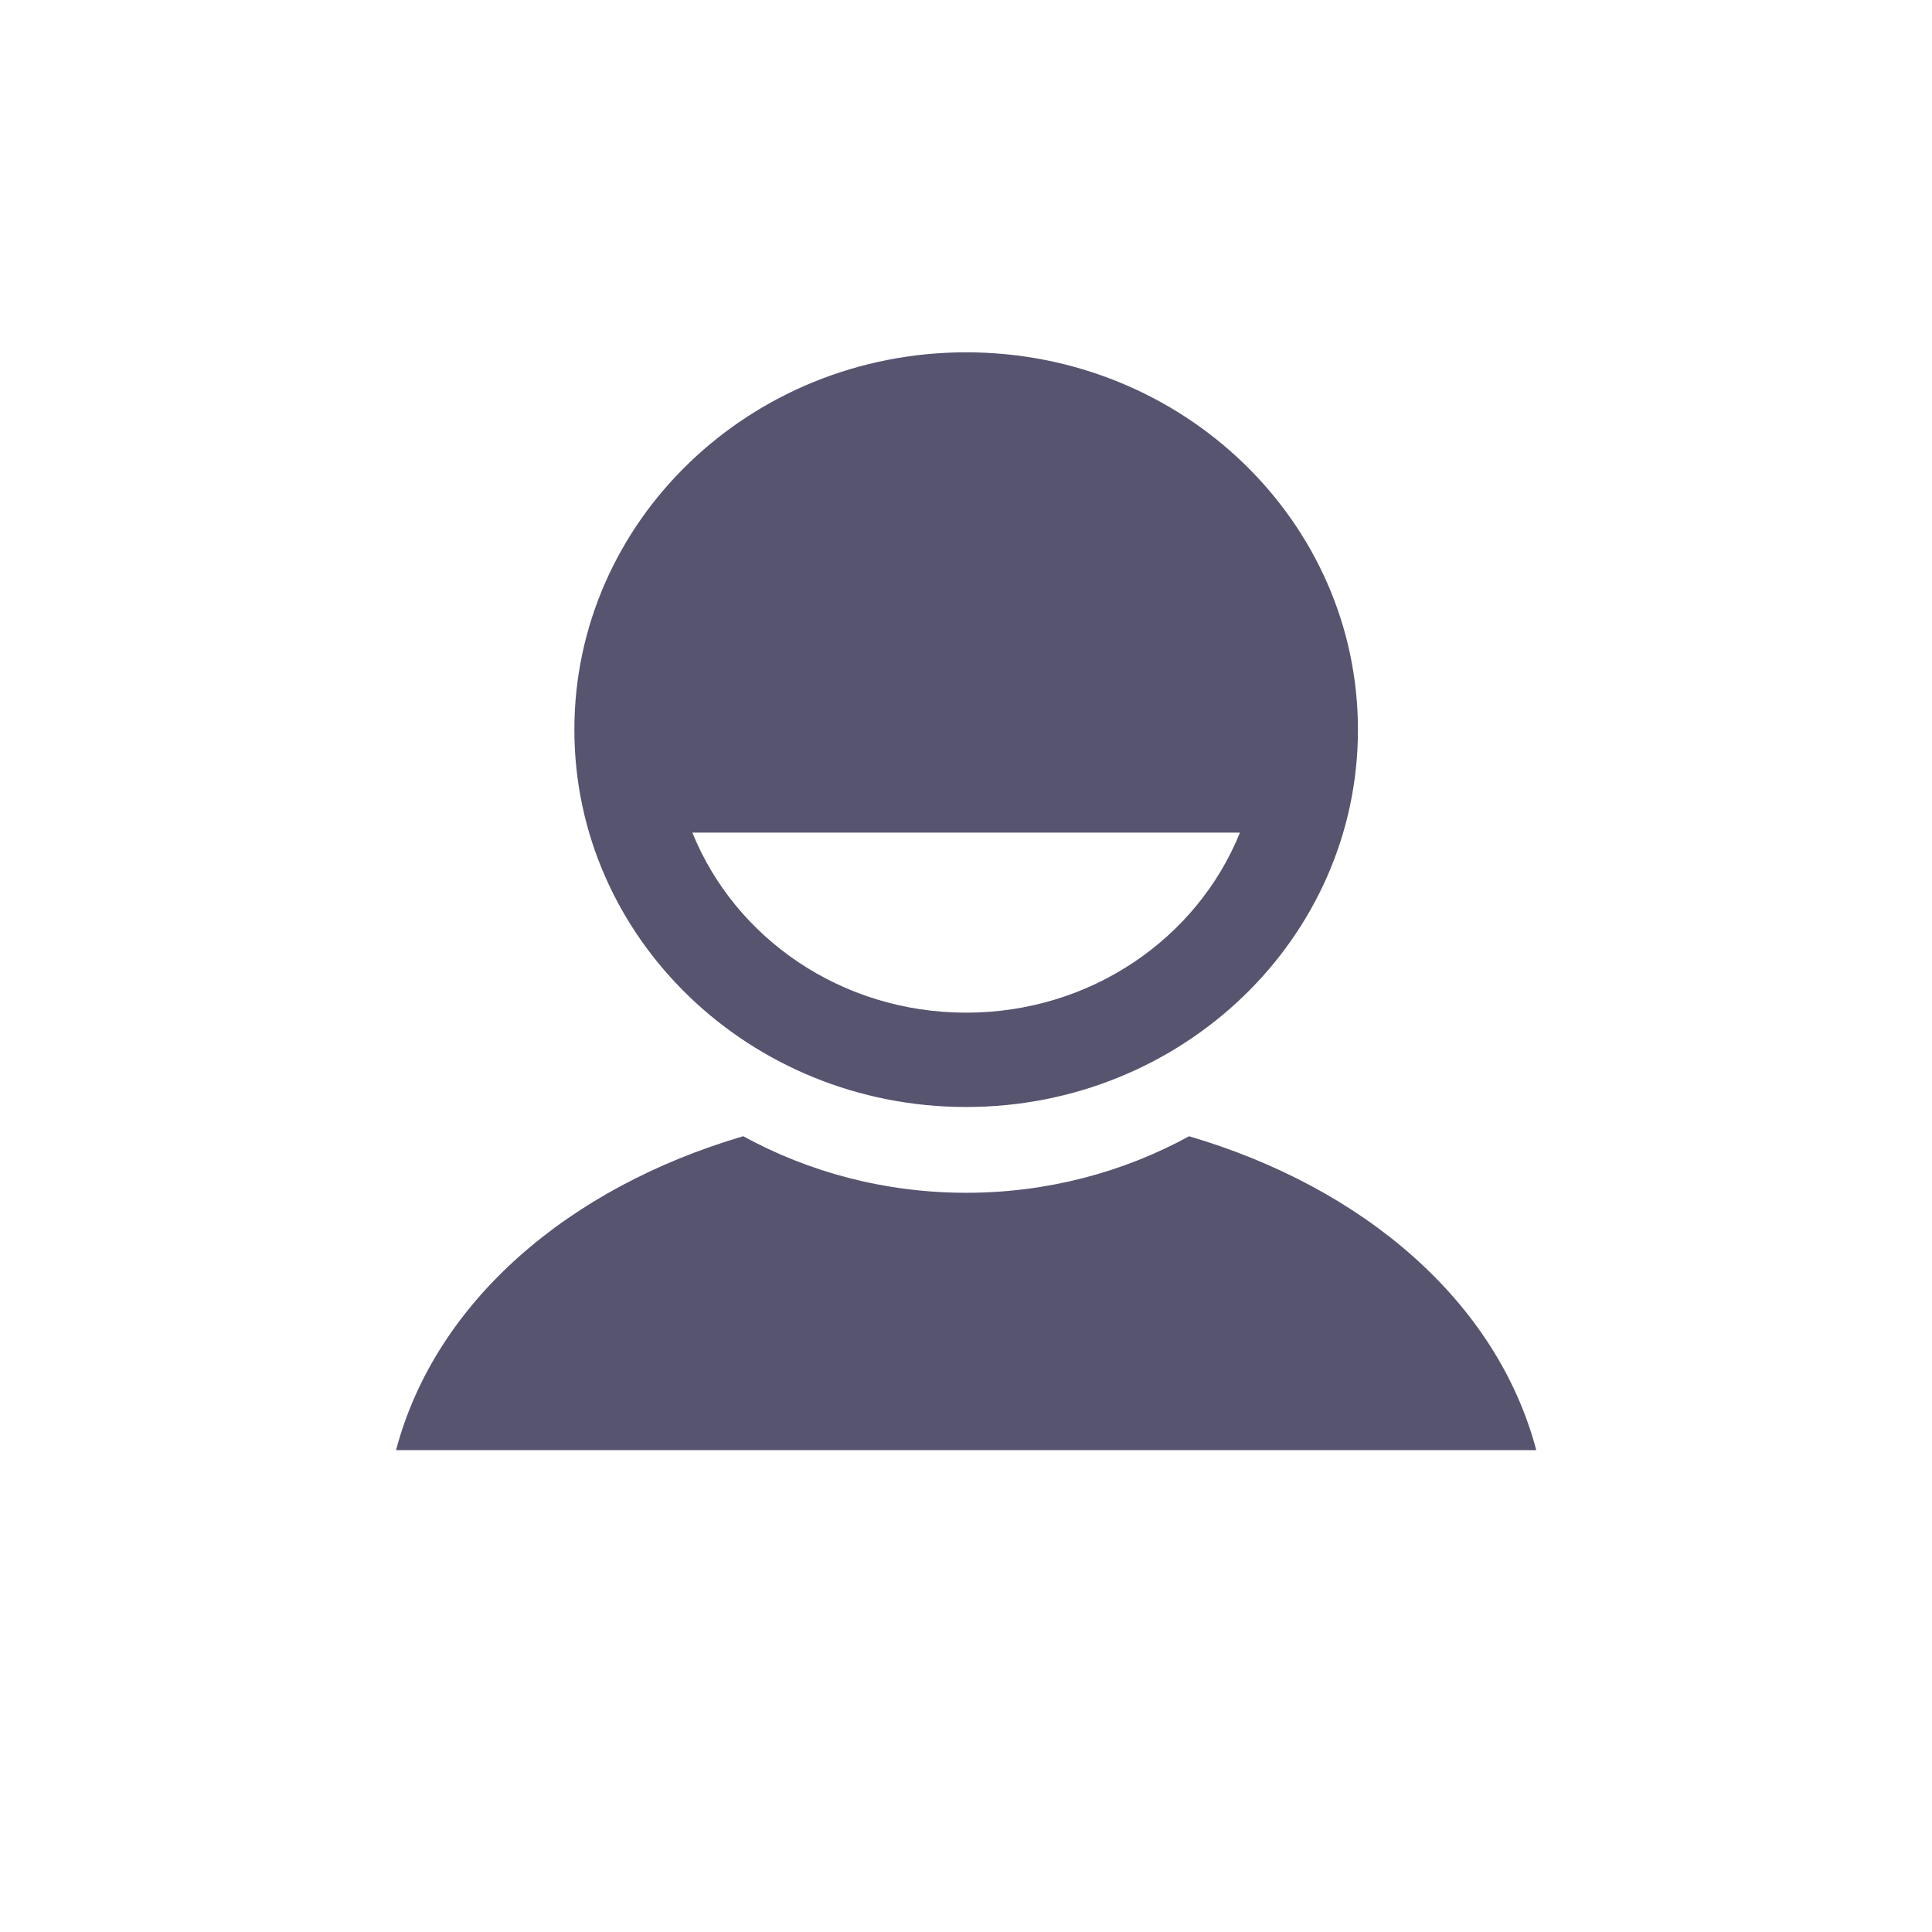 <?xml version="1.0" encoding="UTF-8" standalone="no"?>
<!DOCTYPE svg PUBLIC "-//W3C//DTD SVG 1.1//EN" "http://www.w3.org/Graphics/SVG/1.1/DTD/svg11.dtd">
<svg width="100%" height="100%" viewBox="0 0 512 512" version="1.1" xmlns="http://www.w3.org/2000/svg" xmlns:xlink="http://www.w3.org/1999/xlink" xml:space="preserve" style="fill-rule:evenodd;clip-rule:evenodd;stroke-linejoin:round;stroke-miterlimit:1.414;">
    <g transform="matrix(1,0,0,1,-848.694,-459.061)">
        <g transform="matrix(1,0,0,1,1104.69,715.061)">
            <g transform="matrix(1,0,0,1,-256,-256)">
                <g transform="matrix(-0.915,-2.24228e-16,-2.24228e-16,0.915,496.358,2.967)">
                    <g>
                        <g>
                            <g transform="matrix(0.86,0,0,0.828,42.477,45.806)">
                                <path d="M331.08,338.205C308.924,350.799 283.303,357.988 255.996,357.988C228.694,357.988 203.077,350.806 180.923,338.217C122.153,356.152 77.262,396 64,448L448,448C434.745,396 389.854,356.131 331.08,338.205Z" style="fill:rgb(87,84,112);fill-rule:nonzero;"/>
                            </g>
                            <g transform="matrix(0.86,0,0,0.828,42.48,45.806)">
                                <path d="M255.996,64C183.125,64 124.051,123.127 124.051,196.013C124.051,268.9 183.125,327.985 255.996,327.985C328.867,327.985 387.941,268.9 387.941,196.013C387.941,123.127 328.867,64 255.996,64ZM255.996,294.986C214.038,294.986 178.183,269 163.787,232L348.205,232C333.809,269 297.953,294.986 255.996,294.986Z" style="fill:rgb(87,84,112);fill-rule:nonzero;"/>
                            </g>
                        </g>
                    </g>
                </g>
            </g>
        </g>
    </g>
</svg>
